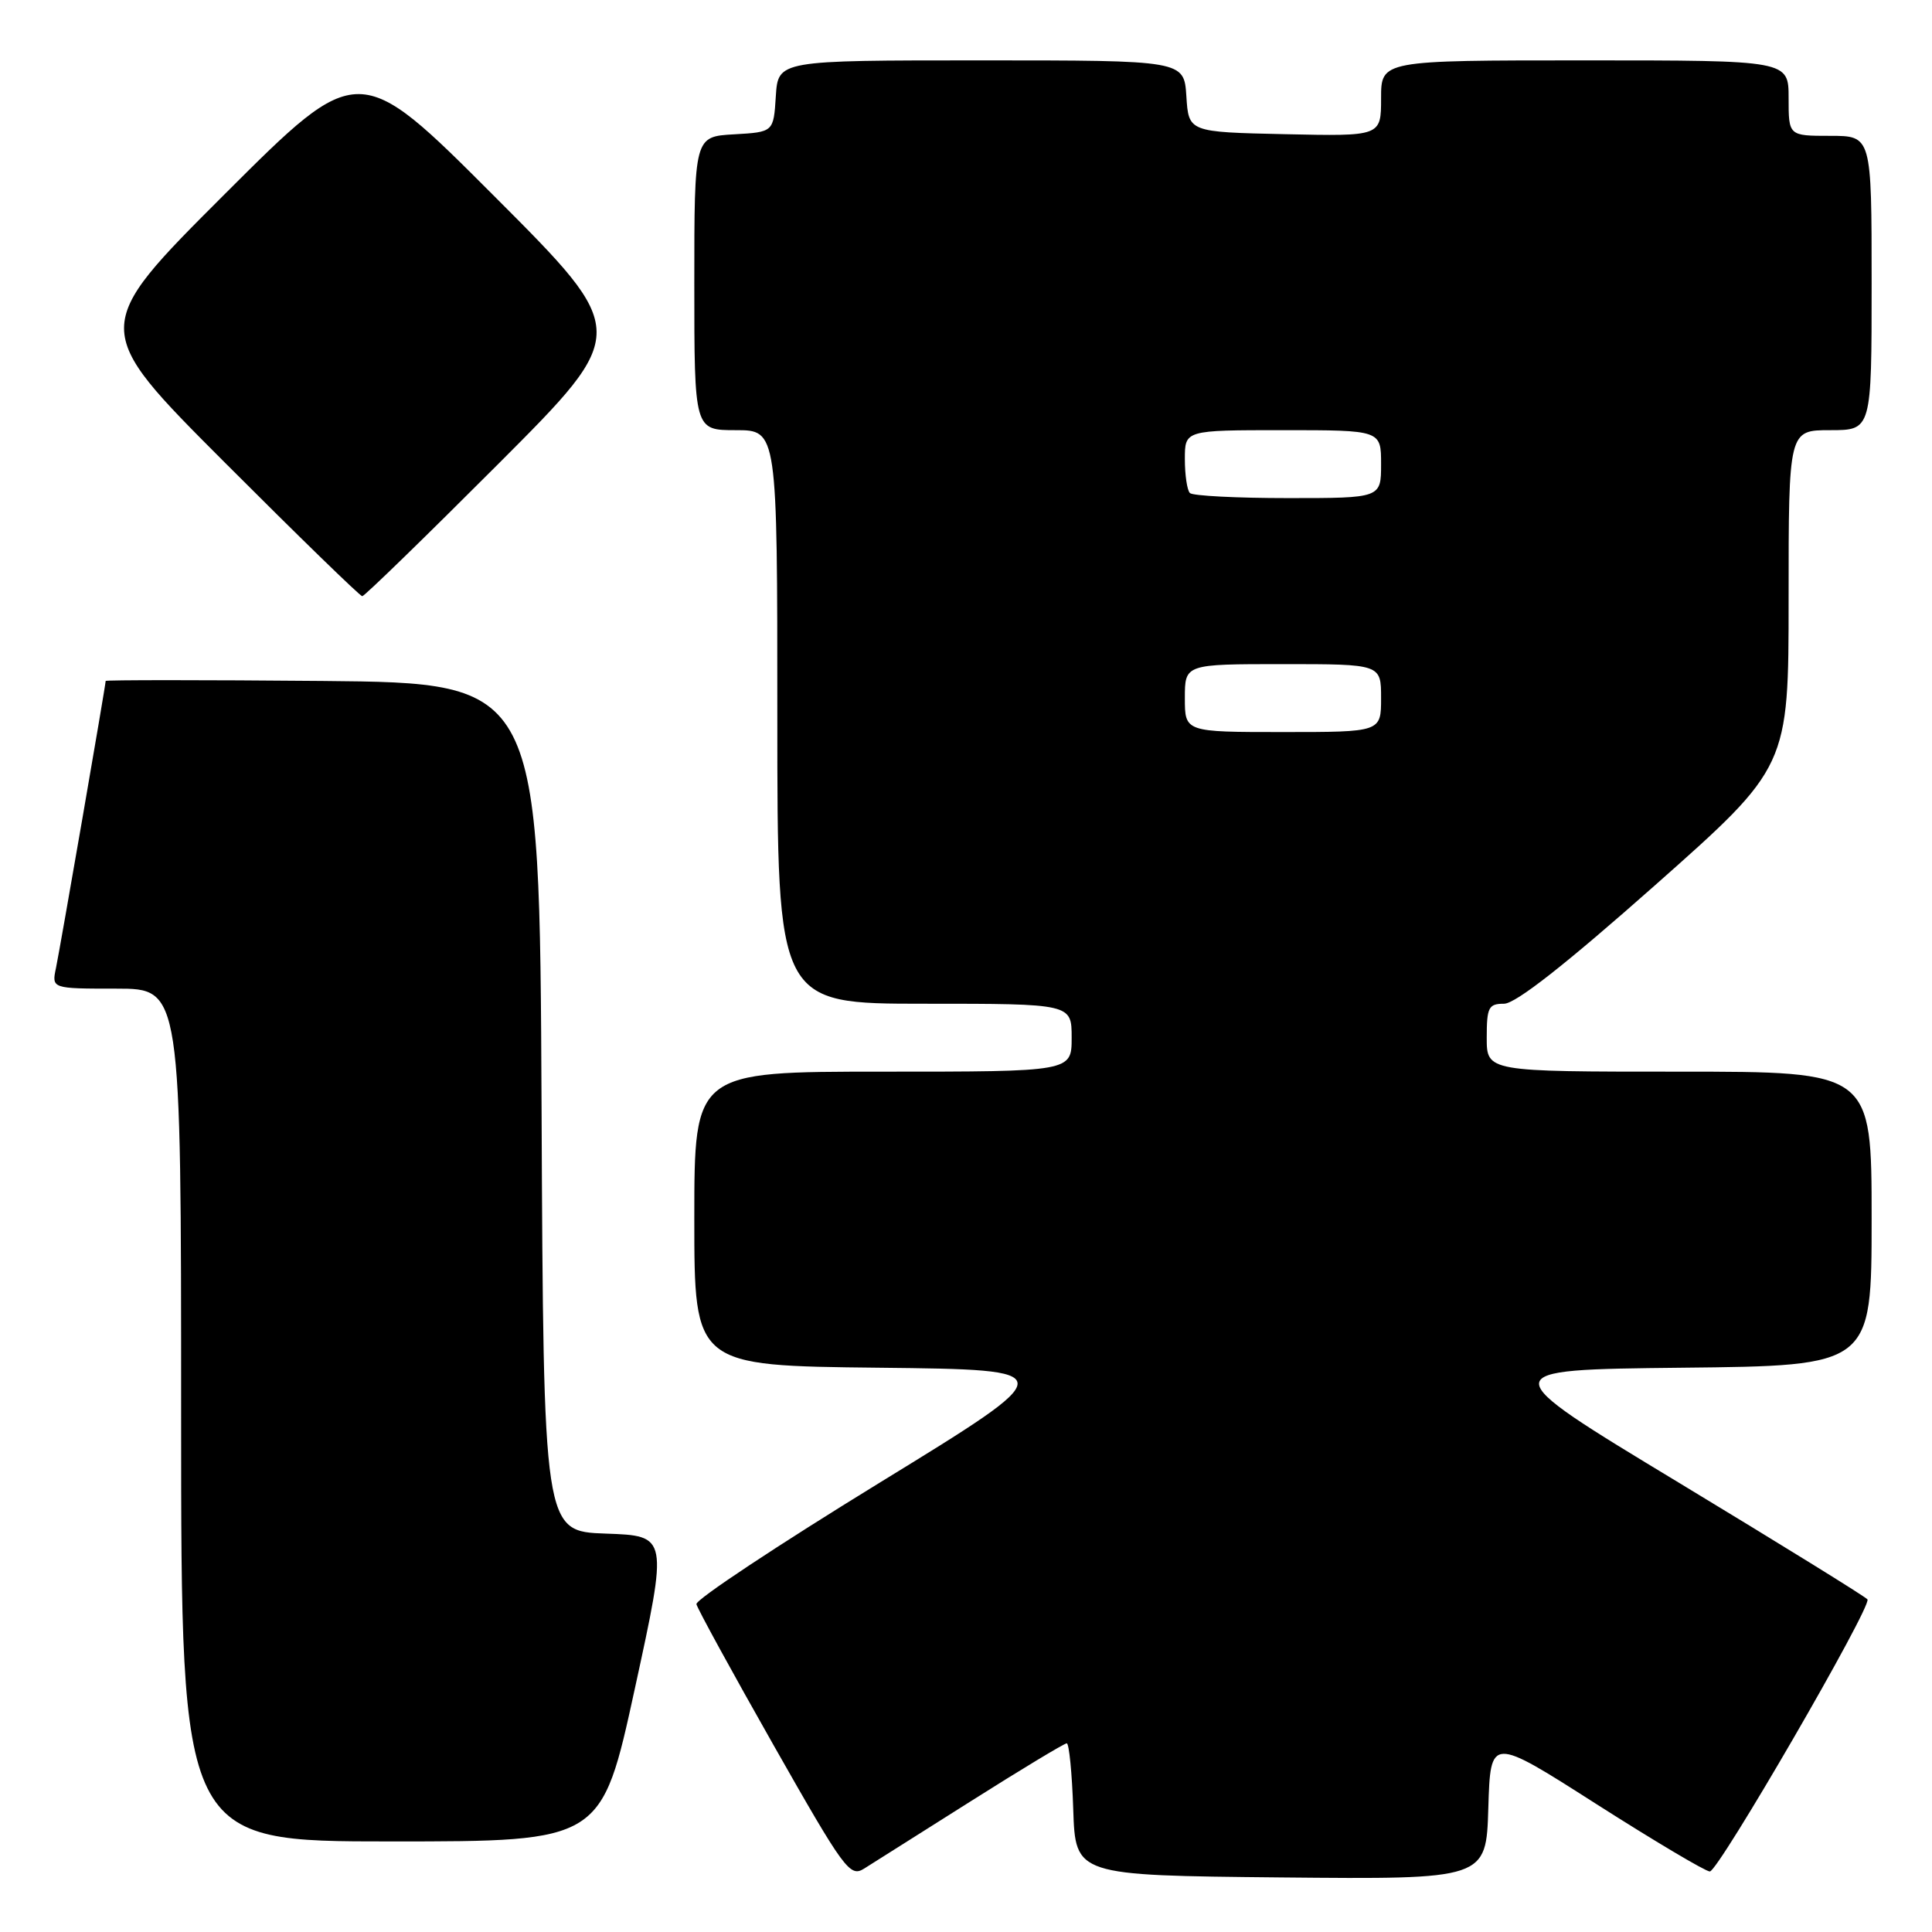 <?xml version="1.0" encoding="UTF-8" standalone="no"?>
<!DOCTYPE svg PUBLIC "-//W3C//DTD SVG 1.1//EN" "http://www.w3.org/Graphics/SVG/1.1/DTD/svg11.dtd" >
<svg xmlns="http://www.w3.org/2000/svg" xmlns:xlink="http://www.w3.org/1999/xlink" version="1.1" viewBox="0 0 256 256">
 <g >
 <path fill="currentColor"
d=" M 128.64 238.67 C 135.31 234.45 141.03 231.00 141.35 231.00 C 141.66 231.00 142.05 234.94 142.21 239.75 C 142.50 248.50 142.50 248.50 169.71 248.77 C 196.93 249.03 196.93 249.03 197.21 239.56 C 197.50 230.09 197.50 230.09 211.50 239.03 C 219.20 243.94 225.98 247.97 226.56 247.98 C 227.68 248.00 248.03 212.90 247.45 211.93 C 247.26 211.62 235.99 204.65 222.40 196.43 C 197.70 181.50 197.70 181.50 222.85 181.23 C 248.00 180.97 248.00 180.97 248.00 161.48 C 248.00 142.00 248.00 142.00 222.50 142.00 C 197.00 142.00 197.00 142.00 197.00 137.50 C 197.00 133.48 197.24 133.00 199.29 133.00 C 200.82 133.00 207.42 127.82 219.29 117.31 C 237.00 101.62 237.00 101.62 237.00 79.31 C 237.00 57.00 237.00 57.00 242.50 57.00 C 248.00 57.00 248.00 57.00 248.00 37.50 C 248.00 18.00 248.00 18.00 242.50 18.00 C 237.00 18.00 237.00 18.00 237.00 13.00 C 237.00 8.00 237.00 8.00 210.00 8.00 C 183.00 8.00 183.00 8.00 183.00 13.03 C 183.00 18.06 183.00 18.06 170.25 17.78 C 157.50 17.50 157.50 17.50 157.20 12.75 C 156.89 8.00 156.89 8.00 130.00 8.00 C 103.11 8.00 103.11 8.00 102.80 12.75 C 102.50 17.50 102.50 17.50 97.25 17.80 C 92.00 18.10 92.00 18.10 92.00 37.55 C 92.00 57.00 92.00 57.00 97.50 57.00 C 103.00 57.00 103.00 57.00 103.00 95.00 C 103.00 133.00 103.00 133.00 122.50 133.00 C 142.00 133.00 142.00 133.00 142.00 137.50 C 142.00 142.00 142.00 142.00 117.00 142.00 C 92.00 142.00 92.00 142.00 92.00 161.48 C 92.00 180.97 92.00 180.97 116.47 181.23 C 140.95 181.50 140.95 181.50 116.50 196.50 C 103.06 204.75 92.15 211.97 92.28 212.56 C 92.40 213.14 97.00 221.54 102.50 231.24 C 111.89 247.78 112.62 248.78 114.50 247.60 C 115.60 246.90 121.96 242.88 128.64 238.67 Z  M 84.12 223.75 C 88.53 203.50 88.53 203.50 80.27 203.21 C 72.02 202.92 72.02 202.92 71.76 146.71 C 71.50 90.50 71.50 90.50 42.75 90.23 C 26.94 90.09 14.00 90.09 14.00 90.23 C 14.00 90.80 7.96 125.66 7.42 128.25 C 6.84 131.00 6.84 131.00 15.42 131.00 C 24.00 131.00 24.00 131.00 24.00 187.50 C 24.00 244.00 24.00 244.00 51.86 244.00 C 79.71 244.00 79.71 244.00 84.12 223.75 Z  M 66.00 61.50 C 83.48 44.00 83.48 44.00 65.50 26.00 C 47.52 8.00 47.52 8.00 29.76 25.74 C 12.00 43.48 12.00 43.48 29.74 61.24 C 39.50 71.01 47.71 79.00 48.00 79.00 C 48.29 79.00 56.39 71.12 66.00 61.50 Z  M 157.00 92.50 C 157.00 88.00 157.00 88.00 170.00 88.00 C 183.00 88.00 183.00 88.00 183.00 92.50 C 183.00 97.00 183.00 97.00 170.00 97.00 C 157.00 97.00 157.00 97.00 157.00 92.50 Z  M 157.67 65.33 C 157.30 64.97 157.00 62.94 157.00 60.83 C 157.00 57.00 157.00 57.00 170.00 57.00 C 183.00 57.00 183.00 57.00 183.00 61.50 C 183.00 66.00 183.00 66.00 170.67 66.00 C 163.88 66.00 158.03 65.70 157.67 65.33 Z "/>
</g>
</svg>